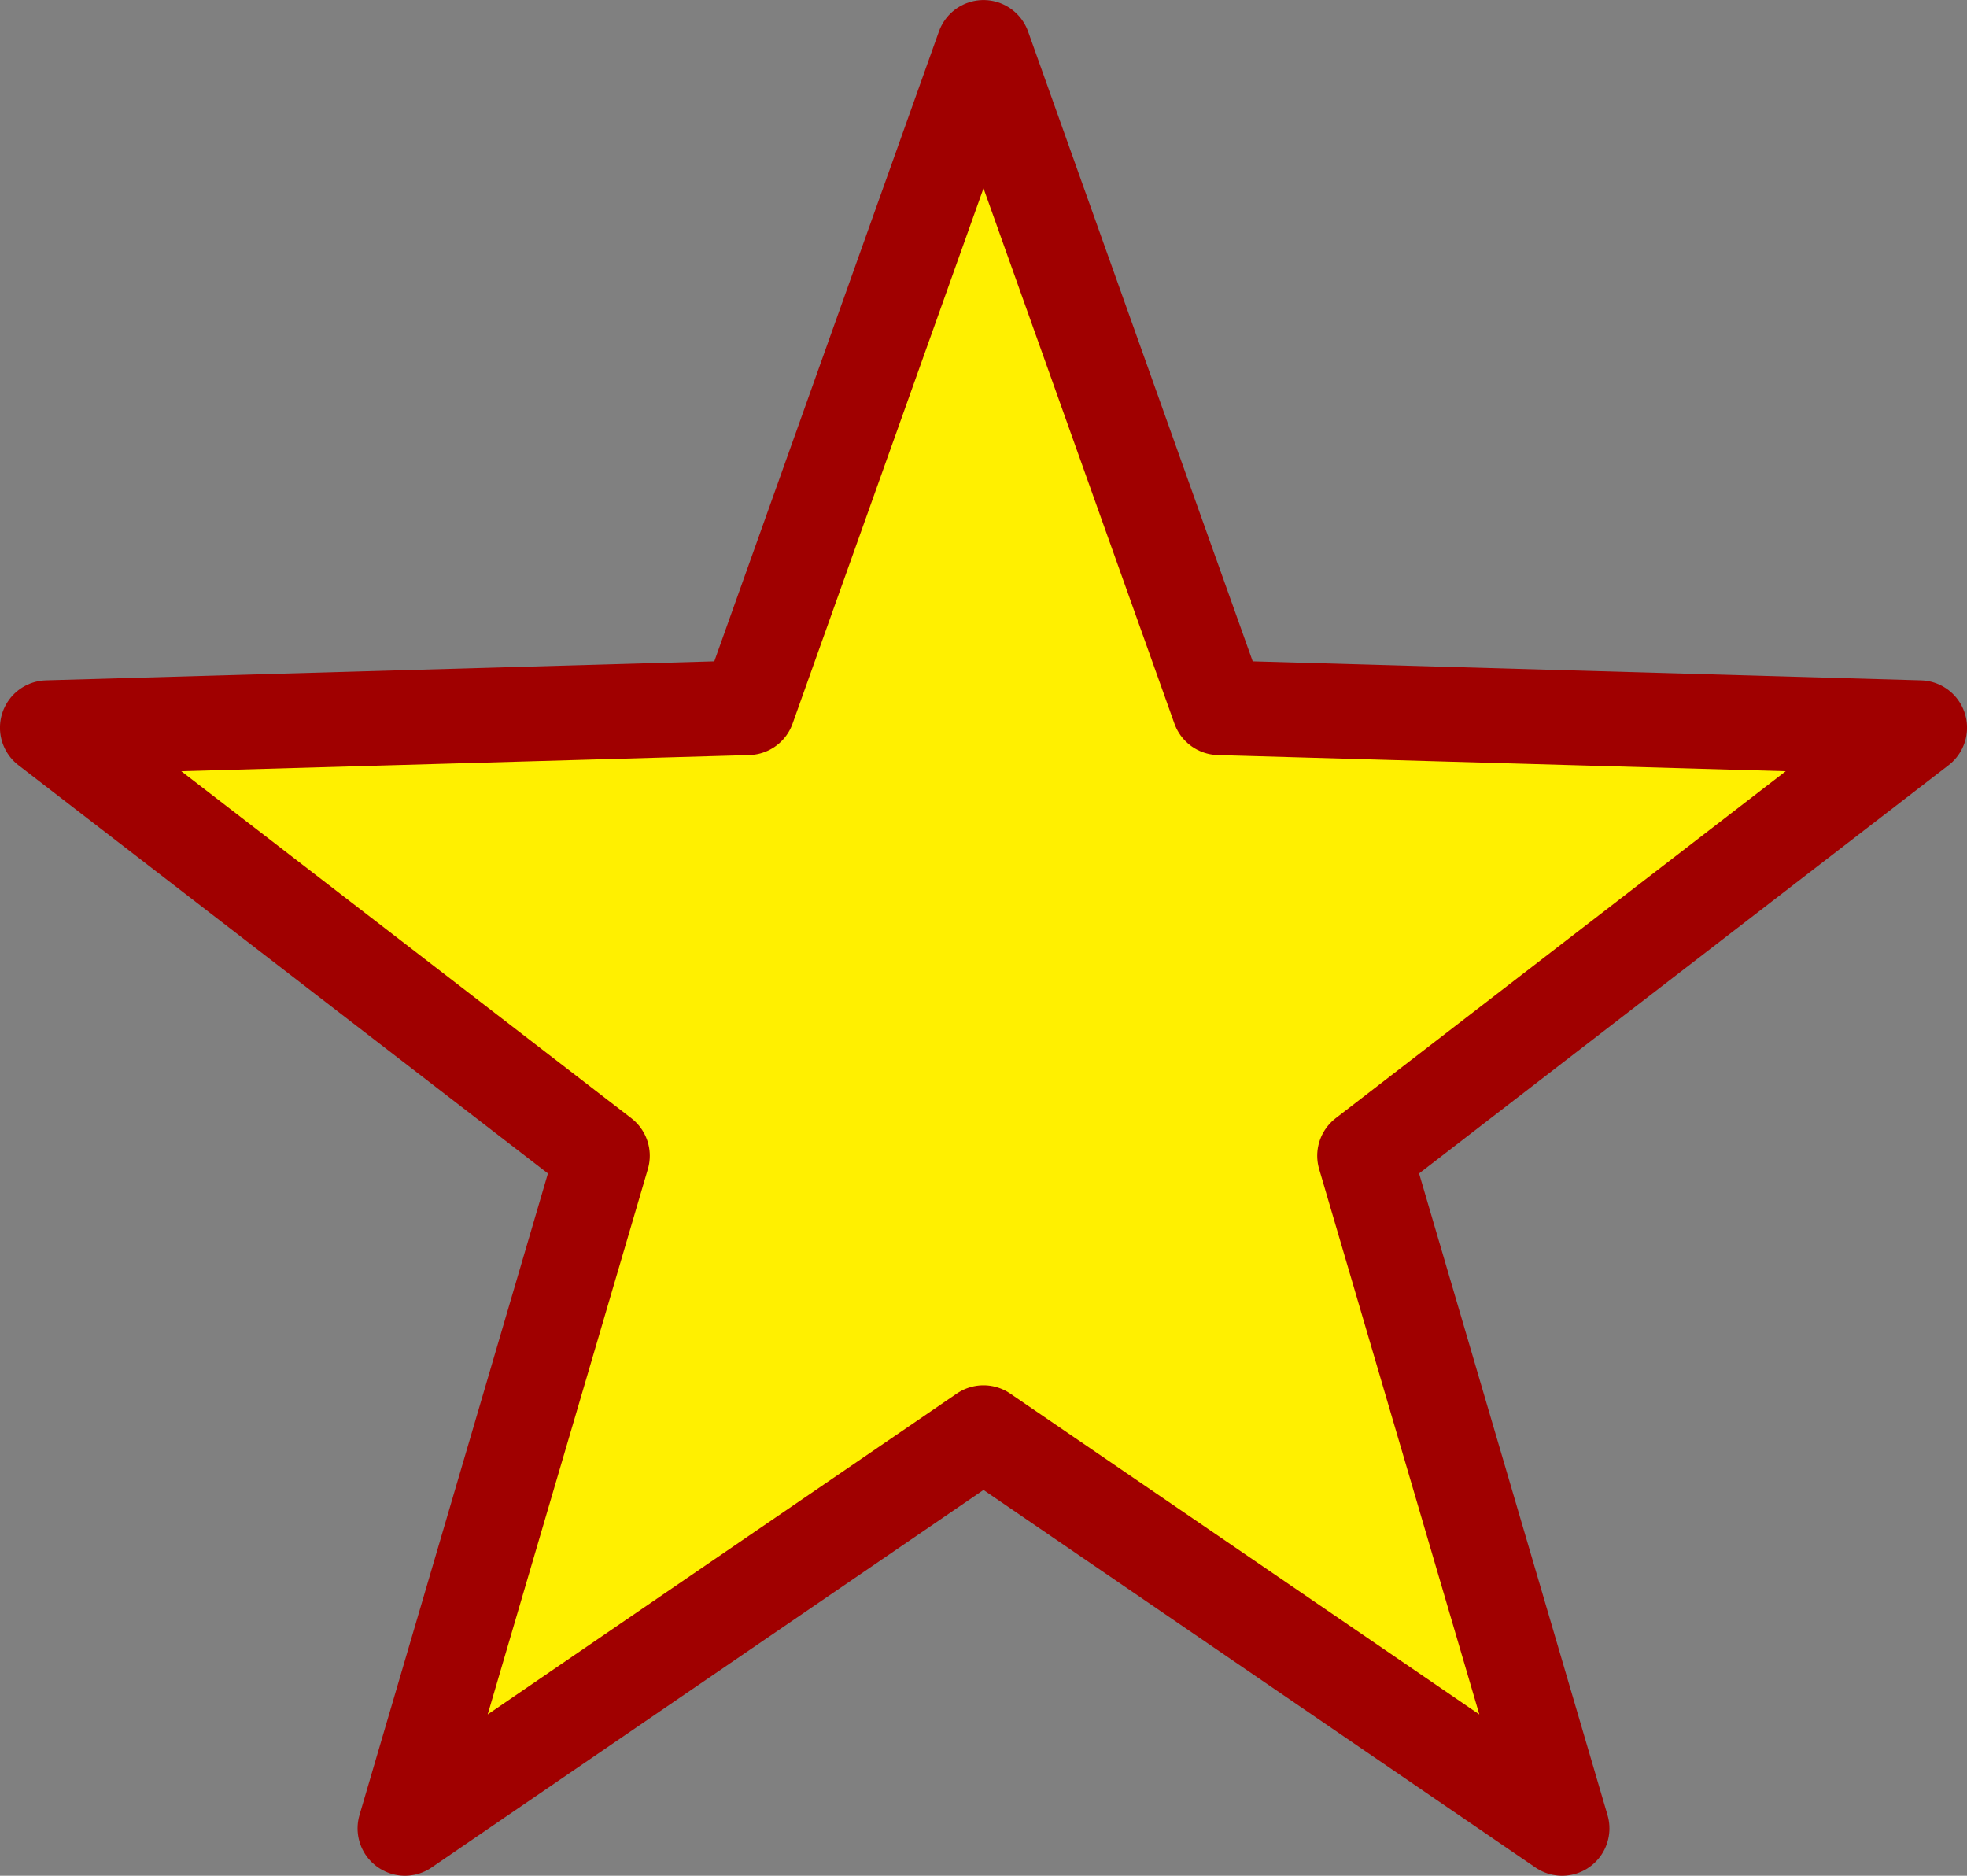 <?xml version="1.0" encoding="UTF-8" standalone="no"?>
<!-- Created with Inkscape (http://www.inkscape.org/) -->

<svg
   xmlns:dc="http://purl.org/dc/elements/1.1/"
   xmlns:cc="http://creativecommons.org/ns#"
   xmlns:rdf="http://www.w3.org/1999/02/22-rdf-syntax-ns#"
   xmlns:svg="http://www.w3.org/2000/svg"
   xmlns="http://www.w3.org/2000/svg"
   xmlns:sodipodi="http://sodipodi.sourceforge.net/DTD/sodipodi-0.dtd"
   xmlns:inkscape="http://www.inkscape.org/namespaces/inkscape"
   width="1662.5"
   height="1585.12"
   id="svg2"
   version="1.1"
   inkscape:version="0.48.3.1 r9886"
   sodipodi:docname="star2.svg">
  <rect width="100%" height="100%" fill="#808080" stroke="none"/>
  <defs
     id="defs4" />
  <sodipodi:namedview
     id="base"
     pagecolor="#ffffff"
     bordercolor="#666666"
     borderopacity="1.0"
     inkscape:pageopacity="0.0"
     inkscape:pageshadow="2"
     inkscape:zoom="0.35"
     inkscape:cx="-517.07772"
     inkscape:cy="714.71639"
     inkscape:document-units="px"
     inkscape:current-layer="layer1"
     showgrid="true"
     fit-margin-top="0"
     fit-margin-left="0"
     fit-margin-right="0"
     fit-margin-bottom="0"
     inkscape:window-width="1600"
     inkscape:window-height="841"
     inkscape:window-x="0"
     inkscape:window-y="27"
     inkscape:window-maximized="1">
    <inkscape:grid
       type="xygrid"
       id="grid2987"
       empspacing="5"
       visible="true"
       enabled="true"
       snapvisiblegridlinesonly="true"
       spacingx="8px"
       spacingy="8px"
       dotted="true"
       originx="511.25px"
       originy="-88.021px" />
  </sodipodi:namedview>
  <g
     inkscape:label="Layer 1"
     inkscape:groupmode="layer"
     id="layer1"
     transform="translate(511.25,620.779)">
    <path
       sodipodi:type="star"
       style="fill:#fff000;stroke:#a00000;stroke-width:80;stroke-linecap:butt;stroke-linejoin:round;stroke-miterlimit:4;stroke-opacity:1;stroke-dasharray:none;fill-opacity:1"
       id="path2989"
       sodipodi:sides="5"
       sodipodi:cx="320"
       sodipodi:cy="92.362183"
       sodipodi:r1="832"
       sodipodi:r2="338.63281"
       sodipodi:arg1="1.5707963"
       sodipodi:arg2="2.1991148"
       inkscape:flatsided="false"
       inkscape:rounded="0"
       inkscape:randomized="0"
       d="M 320,924.362 120.957,366.322 -471.279,349.464 -2.059,-12.281 -169.037,-580.74 320,-246.271 809.037,-580.74 642.059,-12.281 1111.279,349.464 519.043,366.322 z"
       inkscape:transform-center-y="-79.448933"
       transform="matrix(1,0,0,-1,0,343.622)" />
  </g>
</svg>
